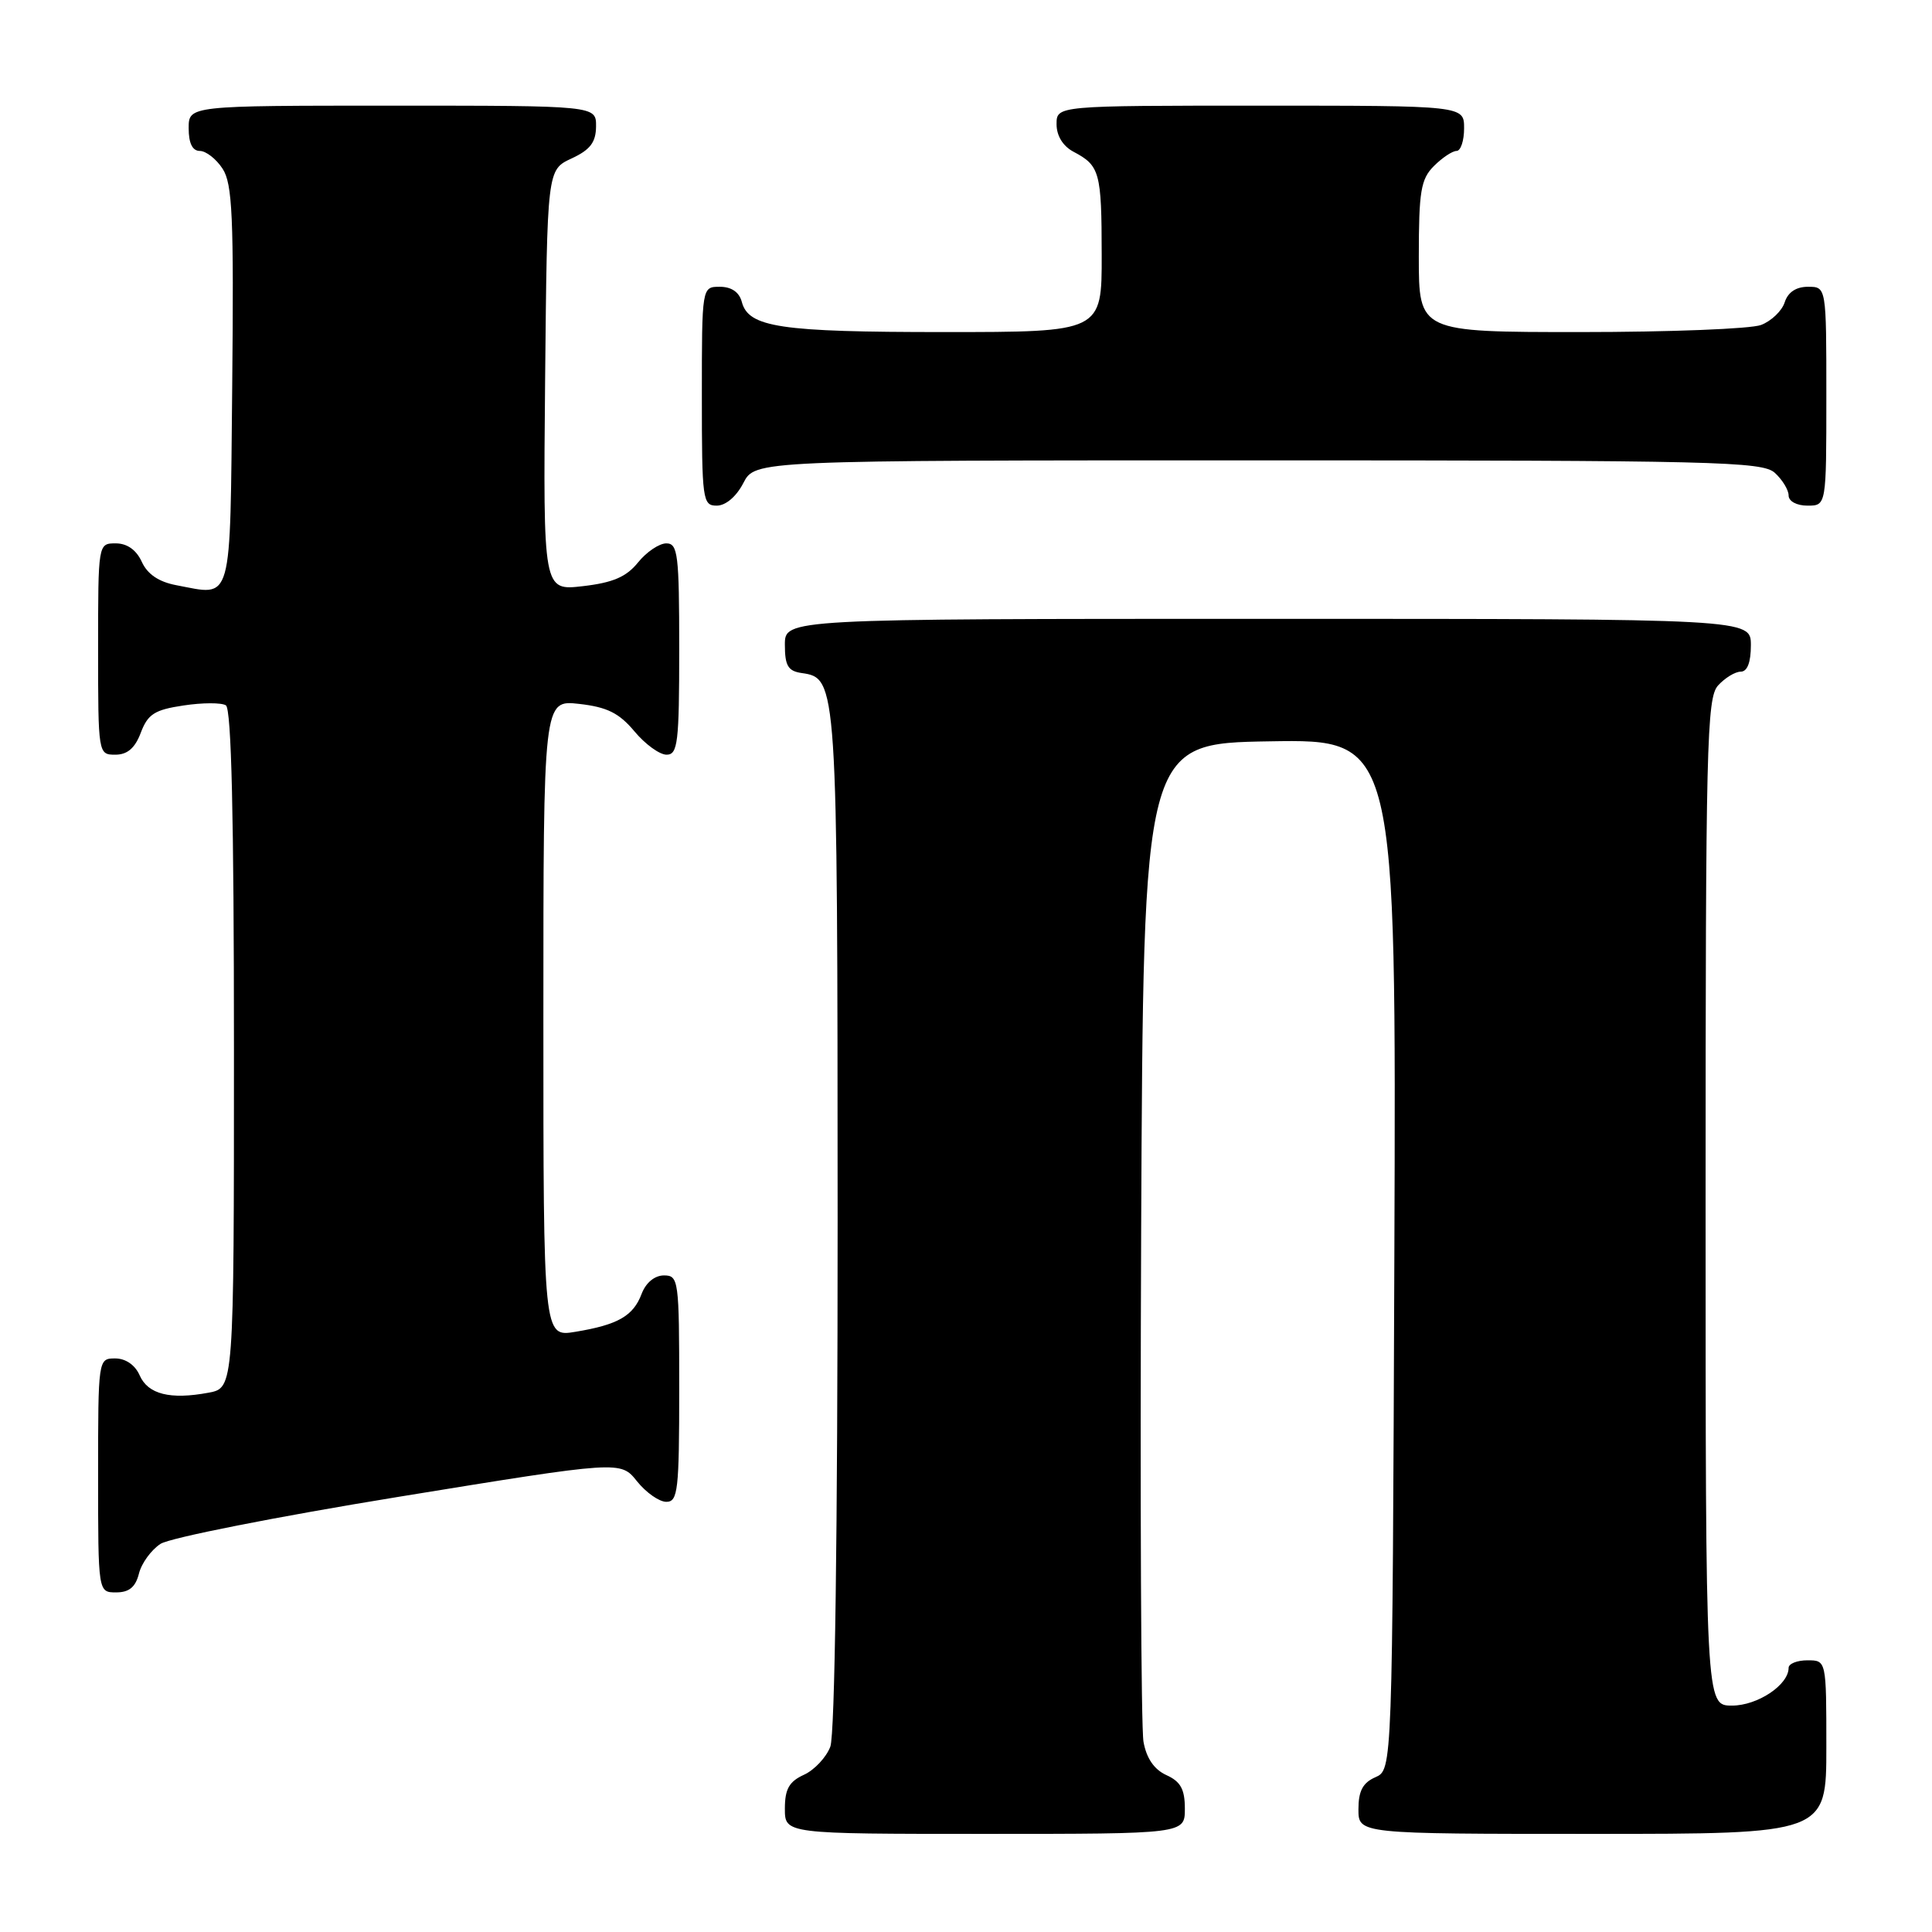 <?xml version="1.0" encoding="UTF-8" standalone="no"?>
<!DOCTYPE svg PUBLIC "-//W3C//DTD SVG 1.1//EN" "http://www.w3.org/Graphics/SVG/1.1/DTD/svg11.dtd" >
<svg xmlns="http://www.w3.org/2000/svg" xmlns:xlink="http://www.w3.org/1999/xlink" version="1.1" viewBox="0 0 256 256">
 <g >
 <path fill="currentColor"
d=" M 157.00 239.66 C 157.00 237.09 156.44 236.06 154.55 235.21 C 152.93 234.47 151.91 232.98 151.52 230.80 C 151.19 228.98 151.06 198.48 151.21 163.00 C 151.50 98.50 151.50 98.50 168.26 98.23 C 185.01 97.95 185.01 97.95 184.76 166.23 C 184.50 234.50 184.50 234.50 182.25 235.49 C 180.58 236.22 180.00 237.31 180.00 239.74 C 180.00 243.00 180.00 243.00 211.00 243.00 C 242.00 243.00 242.00 243.00 242.00 231.50 C 242.00 220.00 242.00 220.00 239.50 220.00 C 238.12 220.00 237.00 220.45 237.00 221.00 C 237.00 223.26 232.89 226.00 229.50 226.00 C 226.00 226.00 226.00 226.00 226.00 159.33 C 226.00 98.69 226.15 92.49 227.65 90.83 C 228.57 89.82 229.92 89.00 230.65 89.00 C 231.53 89.00 232.00 87.77 232.00 85.50 C 232.00 82.00 232.00 82.00 168.00 82.00 C 104.00 82.00 104.00 82.00 104.00 85.43 C 104.00 88.21 104.42 88.92 106.22 89.18 C 110.95 89.86 110.97 90.23 110.99 161.68 C 110.99 203.17 110.63 229.86 110.02 231.45 C 109.48 232.86 107.91 234.54 106.52 235.17 C 104.56 236.07 104.00 237.06 104.00 239.66 C 104.00 243.00 104.00 243.00 130.50 243.00 C 157.00 243.00 157.00 243.00 157.00 239.66 Z  M 18.41 208.51 C 18.75 207.14 20.04 205.37 21.27 204.57 C 22.49 203.77 36.71 200.96 52.86 198.33 C 82.23 193.55 82.23 193.55 84.40 196.27 C 85.60 197.77 87.35 199.00 88.29 199.00 C 89.83 199.00 90.00 197.49 90.00 184.00 C 90.00 169.61 89.92 169.00 87.98 169.00 C 86.75 169.00 85.58 169.96 85.02 171.44 C 83.91 174.38 81.88 175.54 76.25 176.47 C 72.00 177.18 72.00 177.18 72.00 134.96 C 72.00 92.74 72.00 92.74 76.74 93.27 C 80.45 93.69 82.03 94.48 84.06 96.90 C 85.48 98.61 87.40 100.00 88.32 100.00 C 89.81 100.00 90.00 98.44 90.00 86.00 C 90.00 73.45 89.82 72.00 88.29 72.00 C 87.35 72.00 85.66 73.14 84.54 74.53 C 83.00 76.44 81.22 77.21 77.23 77.67 C 71.97 78.28 71.97 78.28 72.23 50.39 C 72.50 22.50 72.50 22.50 75.73 21.00 C 78.21 19.85 78.96 18.86 78.98 16.75 C 79.00 14.00 79.00 14.00 52.00 14.00 C 25.00 14.00 25.00 14.00 25.00 17.00 C 25.00 18.98 25.50 20.00 26.48 20.00 C 27.29 20.00 28.65 21.06 29.49 22.35 C 30.80 24.34 30.99 28.70 30.77 51.09 C 30.47 80.54 30.91 78.96 23.35 77.54 C 21.04 77.10 19.54 76.09 18.79 74.45 C 18.07 72.87 16.85 72.00 15.34 72.00 C 13.00 72.00 13.00 72.00 13.00 86.00 C 13.00 99.91 13.02 100.00 15.28 100.00 C 16.88 100.00 17.89 99.13 18.66 97.08 C 19.59 94.62 20.49 94.05 24.31 93.48 C 26.81 93.10 29.34 93.09 29.93 93.46 C 30.66 93.91 31.00 108.18 31.00 139.01 C 31.00 183.91 31.00 183.91 27.63 184.54 C 22.56 185.49 19.61 184.75 18.51 182.25 C 17.91 180.87 16.65 180.00 15.26 180.00 C 13.01 180.00 13.00 180.07 13.00 195.50 C 13.00 211.00 13.00 211.00 15.39 211.00 C 17.11 211.00 17.96 210.30 18.41 208.51 Z  M 98.50 64.00 C 100.05 61.00 100.05 61.00 166.70 61.00 C 227.31 61.00 233.51 61.15 235.17 62.65 C 236.18 63.57 237.00 64.92 237.00 65.65 C 237.00 66.42 238.07 67.00 239.50 67.00 C 242.00 67.00 242.00 67.00 242.00 52.50 C 242.00 38.00 242.00 38.00 239.57 38.00 C 237.99 38.00 236.91 38.72 236.48 40.06 C 236.12 41.19 234.71 42.54 233.35 43.06 C 231.99 43.58 221.22 44.00 209.43 44.00 C 188.00 44.00 188.00 44.00 188.00 34.00 C 188.00 25.33 188.27 23.73 190.00 22.00 C 191.10 20.90 192.45 20.00 193.00 20.00 C 193.55 20.00 194.00 18.65 194.00 17.00 C 194.00 14.00 194.00 14.00 167.00 14.00 C 140.00 14.00 140.00 14.00 140.00 16.46 C 140.00 18.00 140.85 19.37 142.25 20.11 C 145.73 21.95 145.97 22.80 145.98 33.75 C 146.00 44.00 146.00 44.00 125.07 44.00 C 103.34 44.00 99.17 43.38 98.29 39.99 C 97.95 38.71 96.92 38.00 95.38 38.00 C 93.00 38.00 93.00 38.00 93.00 52.50 C 93.00 66.27 93.10 67.00 94.97 67.00 C 96.16 67.00 97.57 65.80 98.50 64.00 Z "/>
</g>
</svg>